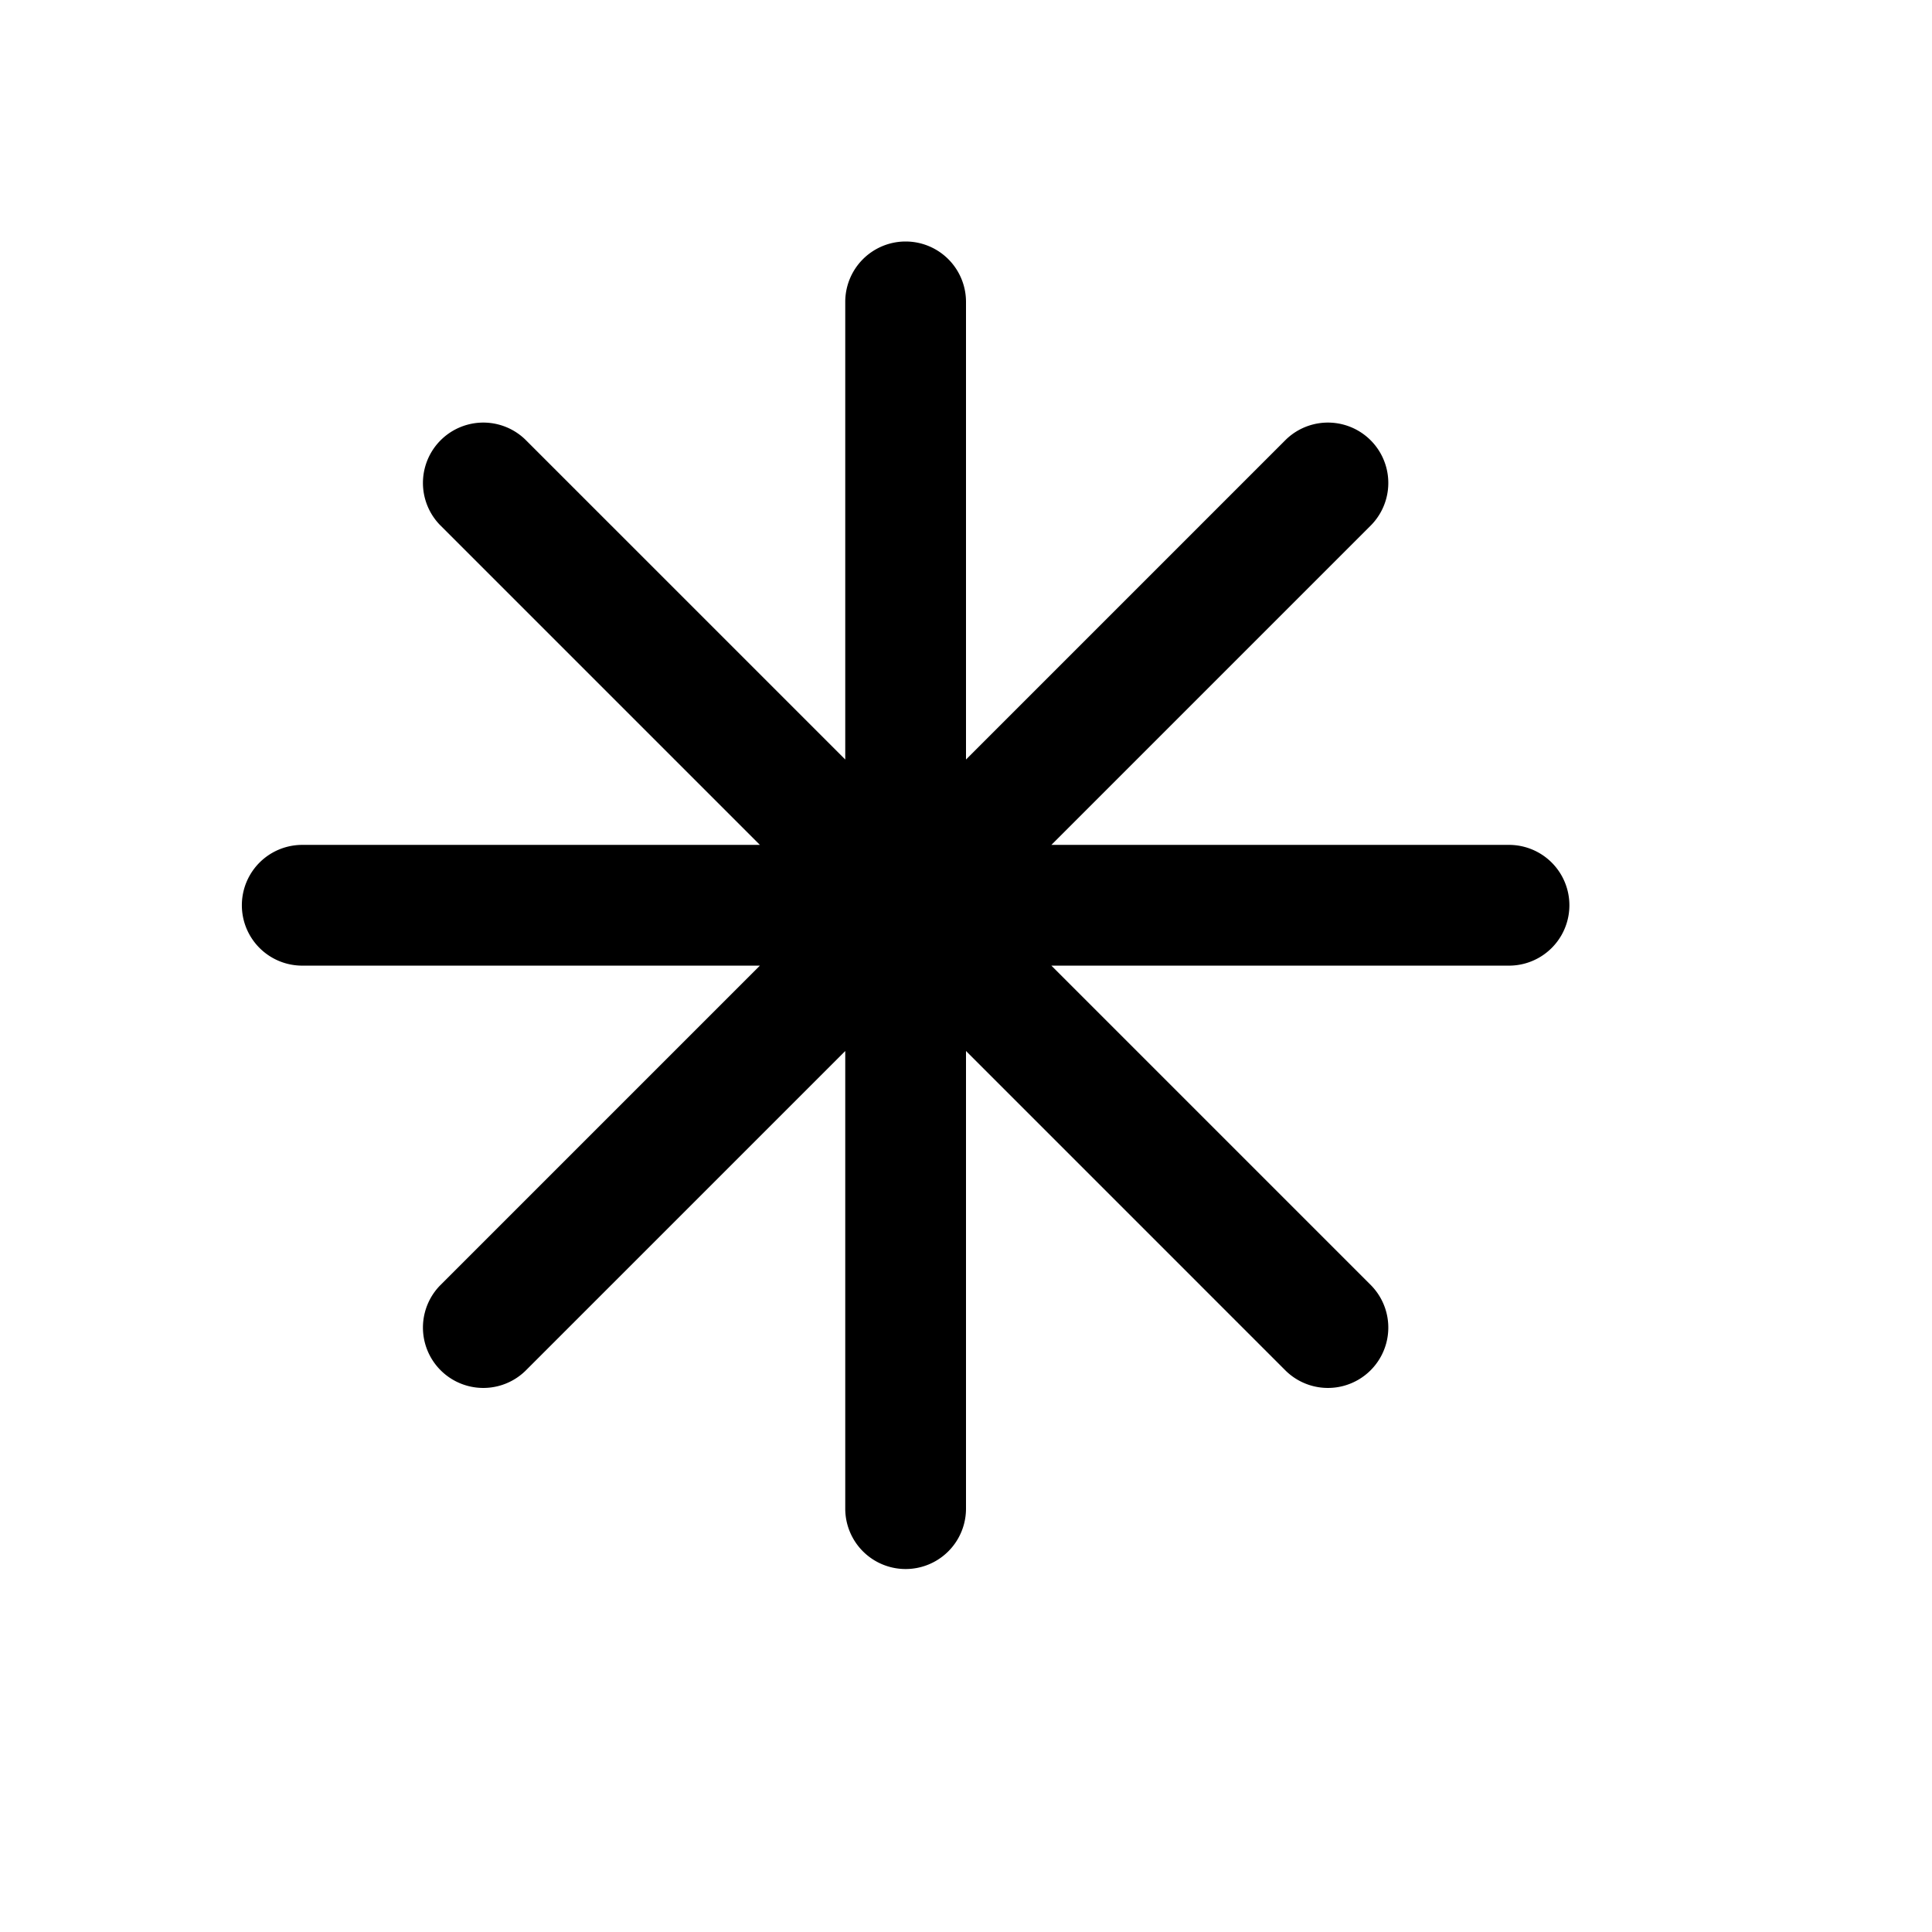<svg xmlns="http://www.w3.org/2000/svg" xmlns:xlink="http://www.w3.org/1999/xlink" width="16" height="16" viewBox="0 0 16 16"><path fill="currentColor" d="M8 2.5a.5.5 0 0 0-1 0v3.79L4.35 3.64a.5.5 0 0 0-.707.707l2.65 2.65h-3.79a.5.5 0 0 0 0 1h3.79l-2.65 2.65a.5.5 0 0 0 .707.707L7 8.704v3.79a.5.5 0 0 0 1 0v-3.79l2.65 2.65a.5.5 0 0 0 .707-.707l-2.65-2.65h3.79a.5.5 0 0 0 0-1h-3.79l2.65-2.65a.5.5 0 0 0-.707-.707L8 6.29z"/></svg>